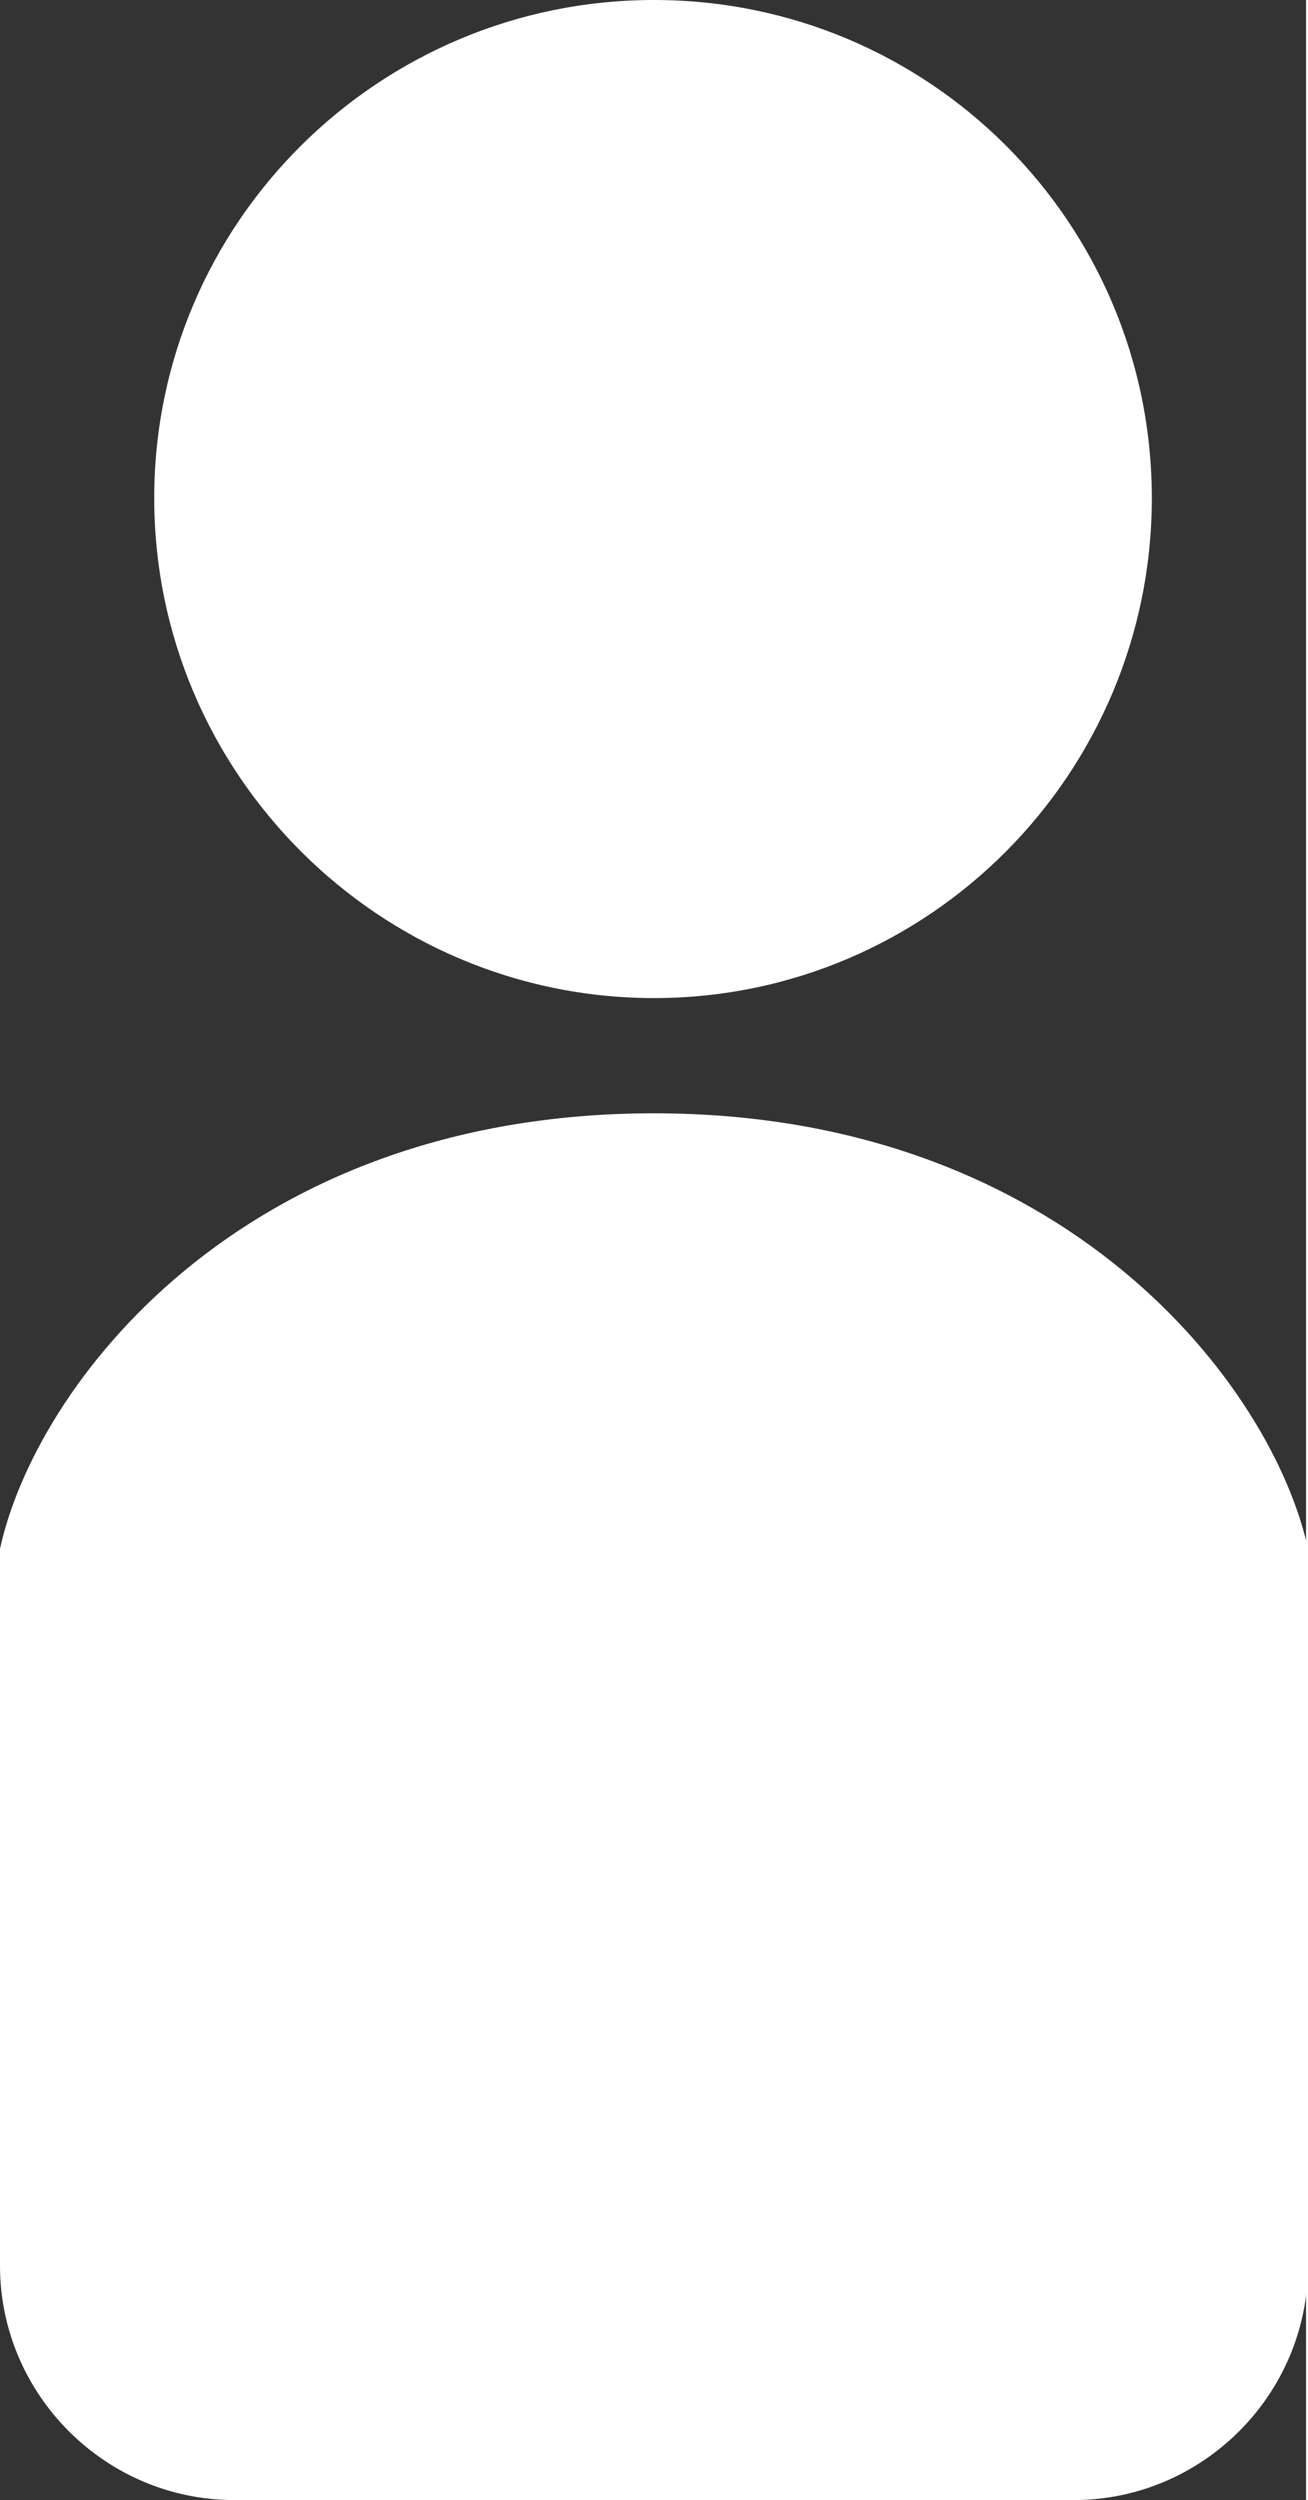 <?xml version="1.0" encoding="utf-8"?>
<!-- Generator: Adobe Illustrator 23.0.1, SVG Export Plug-In . SVG Version: 6.00 Build 0)  -->
<svg version="1.1" id="レイヤー_1" xmlns="http://www.w3.org/2000/svg" xmlns:xlink="http://www.w3.org/1999/xlink" x="0px"
	 y="0px" viewBox="0 0 66.9 128" style="enable-background:new 0 0 66.9 128;" xml:space="preserve" preserveAspectRatio="xMinYMid" width="67" height="128">
<rect x="0" y="0" width="66.9" height="128" fill="#333333" stroke="none"/>
<style type="text/css">
	.st0{fill:#fff;}
</style>
<path class="st0" d="M33.5,51.1C47.6,51.1,59,39.6,59,25.5C59,11.4,47.6,0,33.5,0C19.4,0,7.9,11.4,7.9,25.5
	C7.9,39.6,19.4,51.1,33.5,51.1z"/>
<path class="st0" d="M33.5,57C12.3,57,1.8,71,0,79.3V116c0,6.6,5.4,12,12,12h43c6.6,0,12-5.4,12-12V79.3C65.2,71,54.6,57,33.5,57z"
	/>
</svg>

